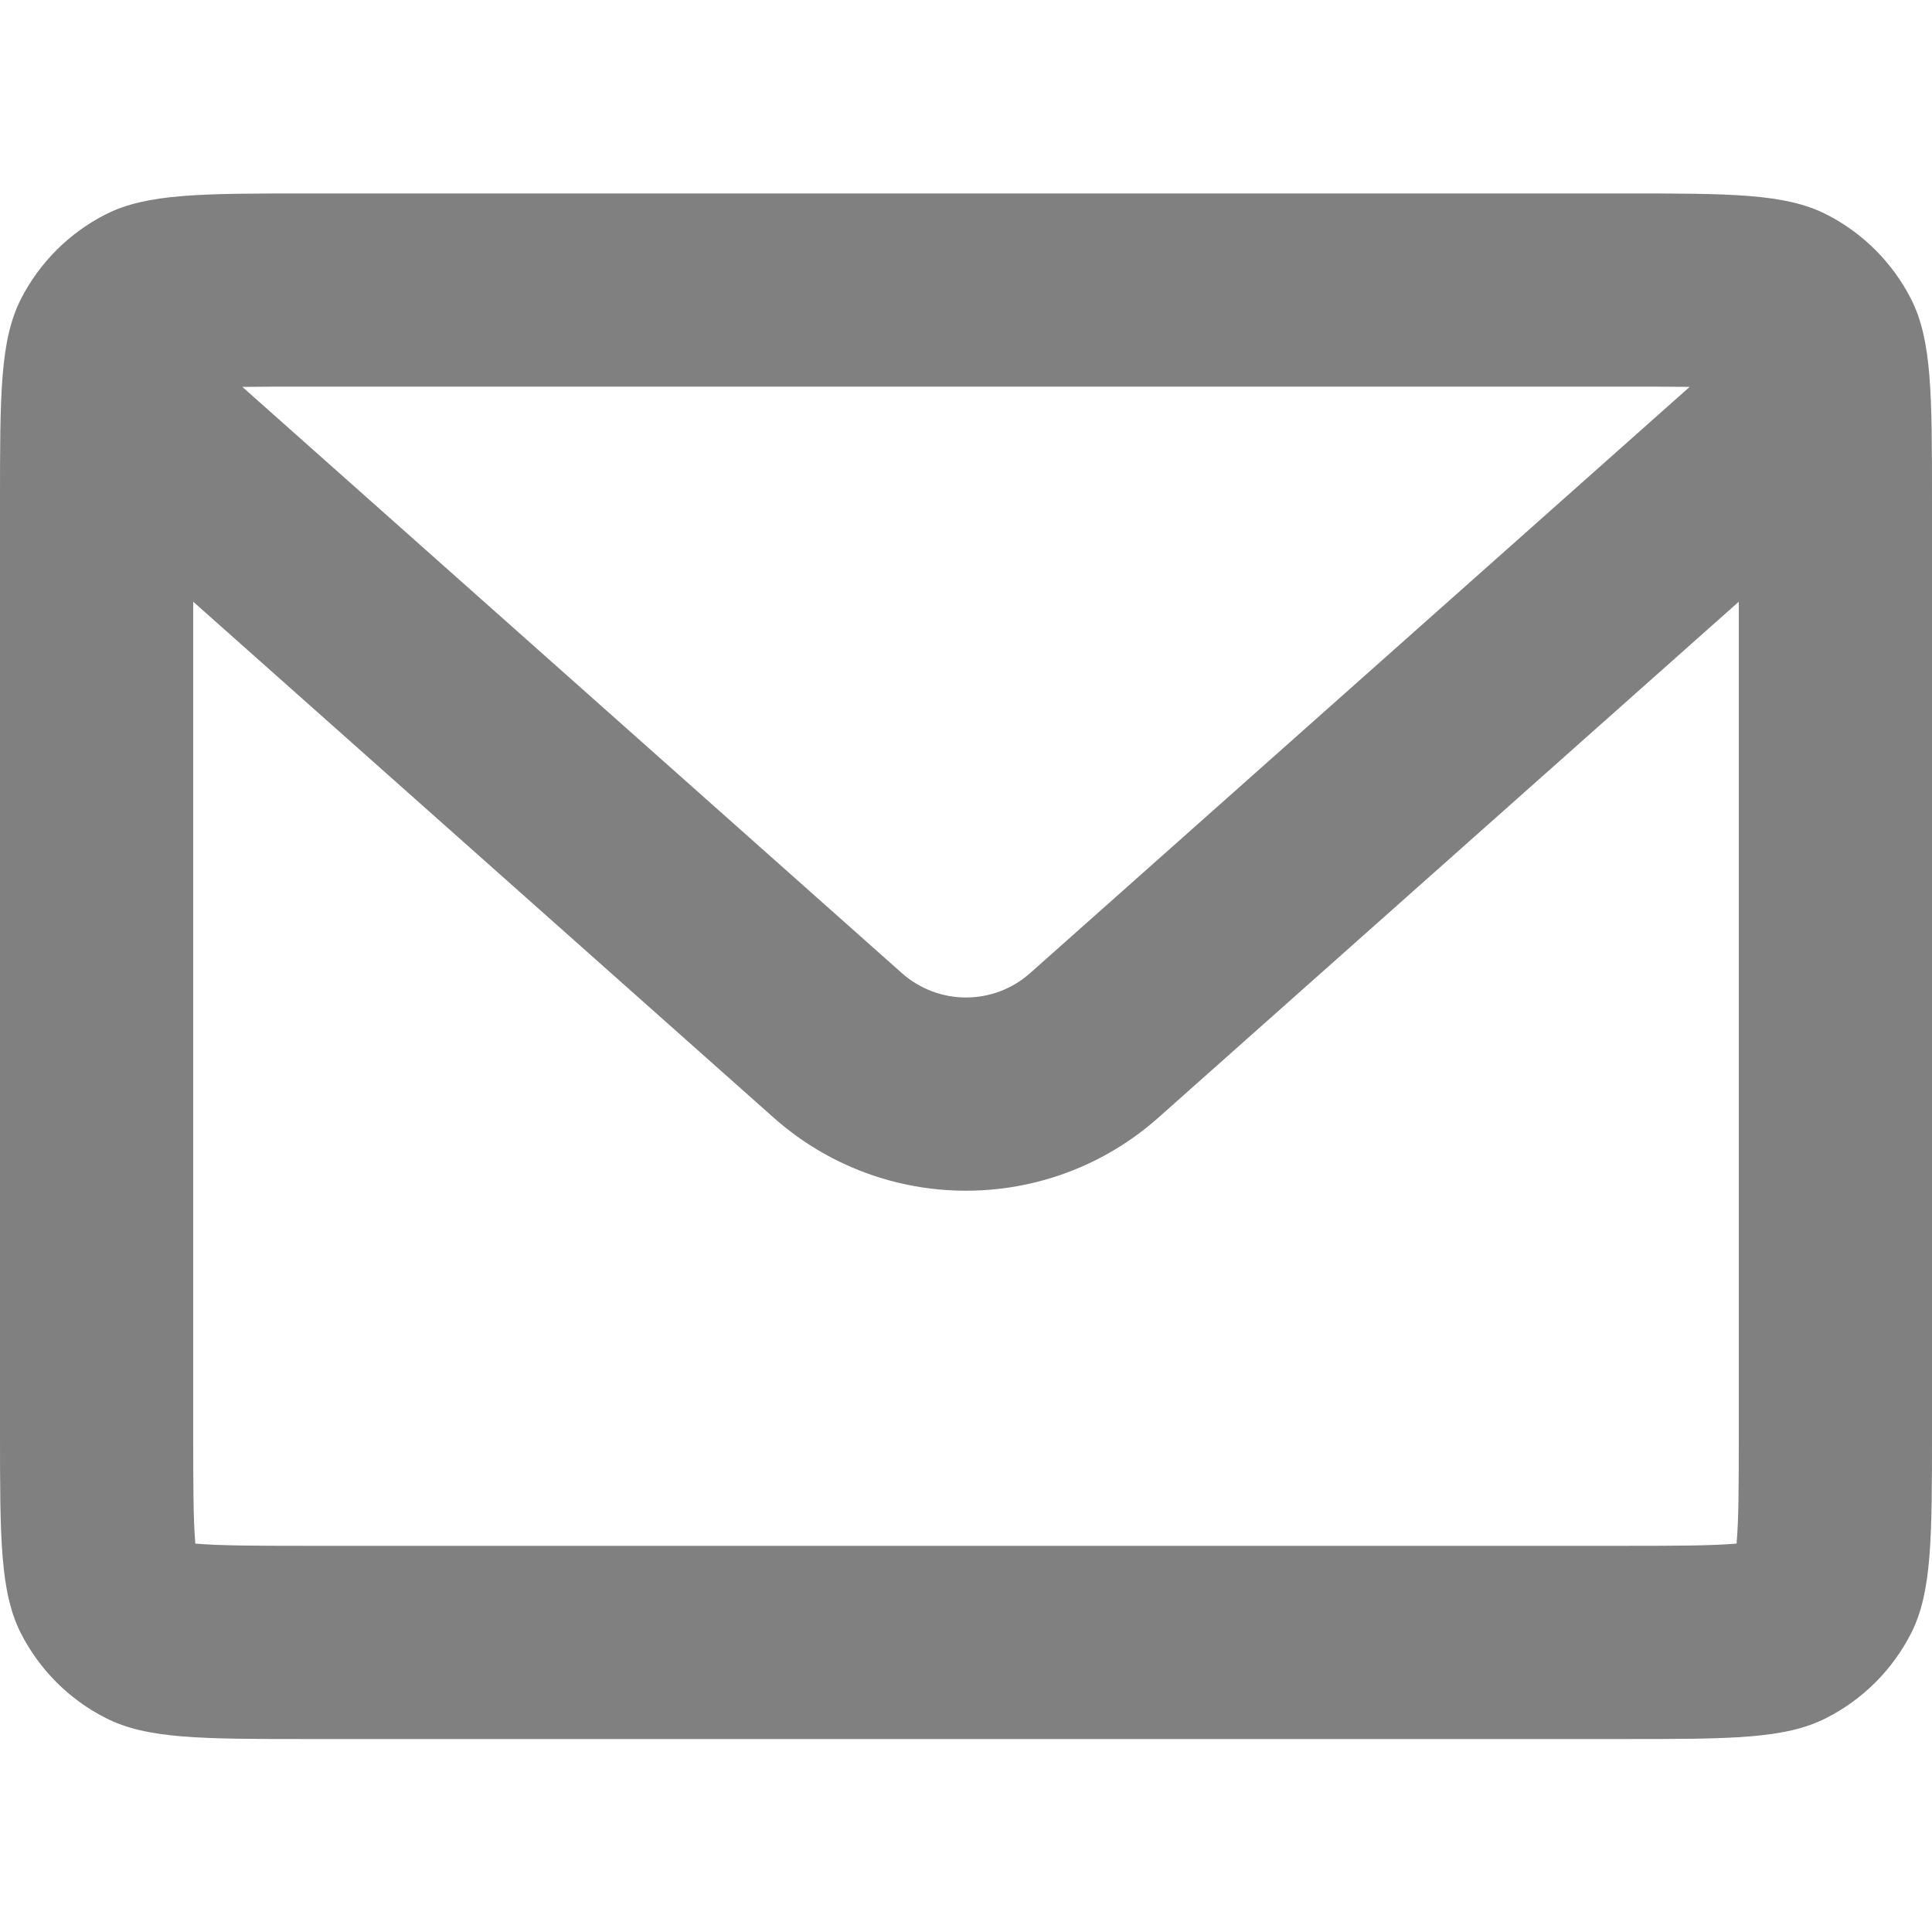 <svg width="16" height="16" viewBox="0 0 16 16" fill="none" xmlns="http://www.w3.org/2000/svg">
<path fill-rule="evenodd" clip-rule="evenodd" d="M2.56 3.202H13.44C13.669 3.202 13.848 3.202 13.993 3.204L8.531 8.059C8.228 8.328 7.772 8.328 7.469 8.059L2.007 3.204C2.152 3.202 2.331 3.202 2.56 3.202ZM1.6 4.983V11.842C1.6 12.316 1.601 12.576 1.616 12.762L1.618 12.783L1.639 12.785C1.826 12.8 2.086 12.802 2.56 12.802H13.44C13.914 12.802 14.174 12.8 14.361 12.785L14.382 12.783L14.383 12.762C14.399 12.576 14.4 12.316 14.4 11.842V4.983L9.594 9.255C8.685 10.063 7.315 10.063 6.406 9.255L1.6 4.983ZM0 4.162C0 3.265 0 2.817 0.174 2.475C0.328 2.174 0.573 1.929 0.874 1.776C1.216 1.602 1.664 1.602 2.56 1.602H13.44C14.336 1.602 14.784 1.602 15.126 1.776C15.427 1.929 15.672 2.174 15.826 2.475C16 2.817 16 3.265 16 4.162V11.842C16 12.738 16 13.186 15.826 13.528C15.672 13.829 15.427 14.074 15.126 14.227C14.784 14.402 14.336 14.402 13.44 14.402H2.56C1.664 14.402 1.216 14.402 0.874 14.227C0.573 14.074 0.328 13.829 0.174 13.528C0 13.186 0 12.738 0 11.842V4.162Z" fill="#808080"/>
</svg>
